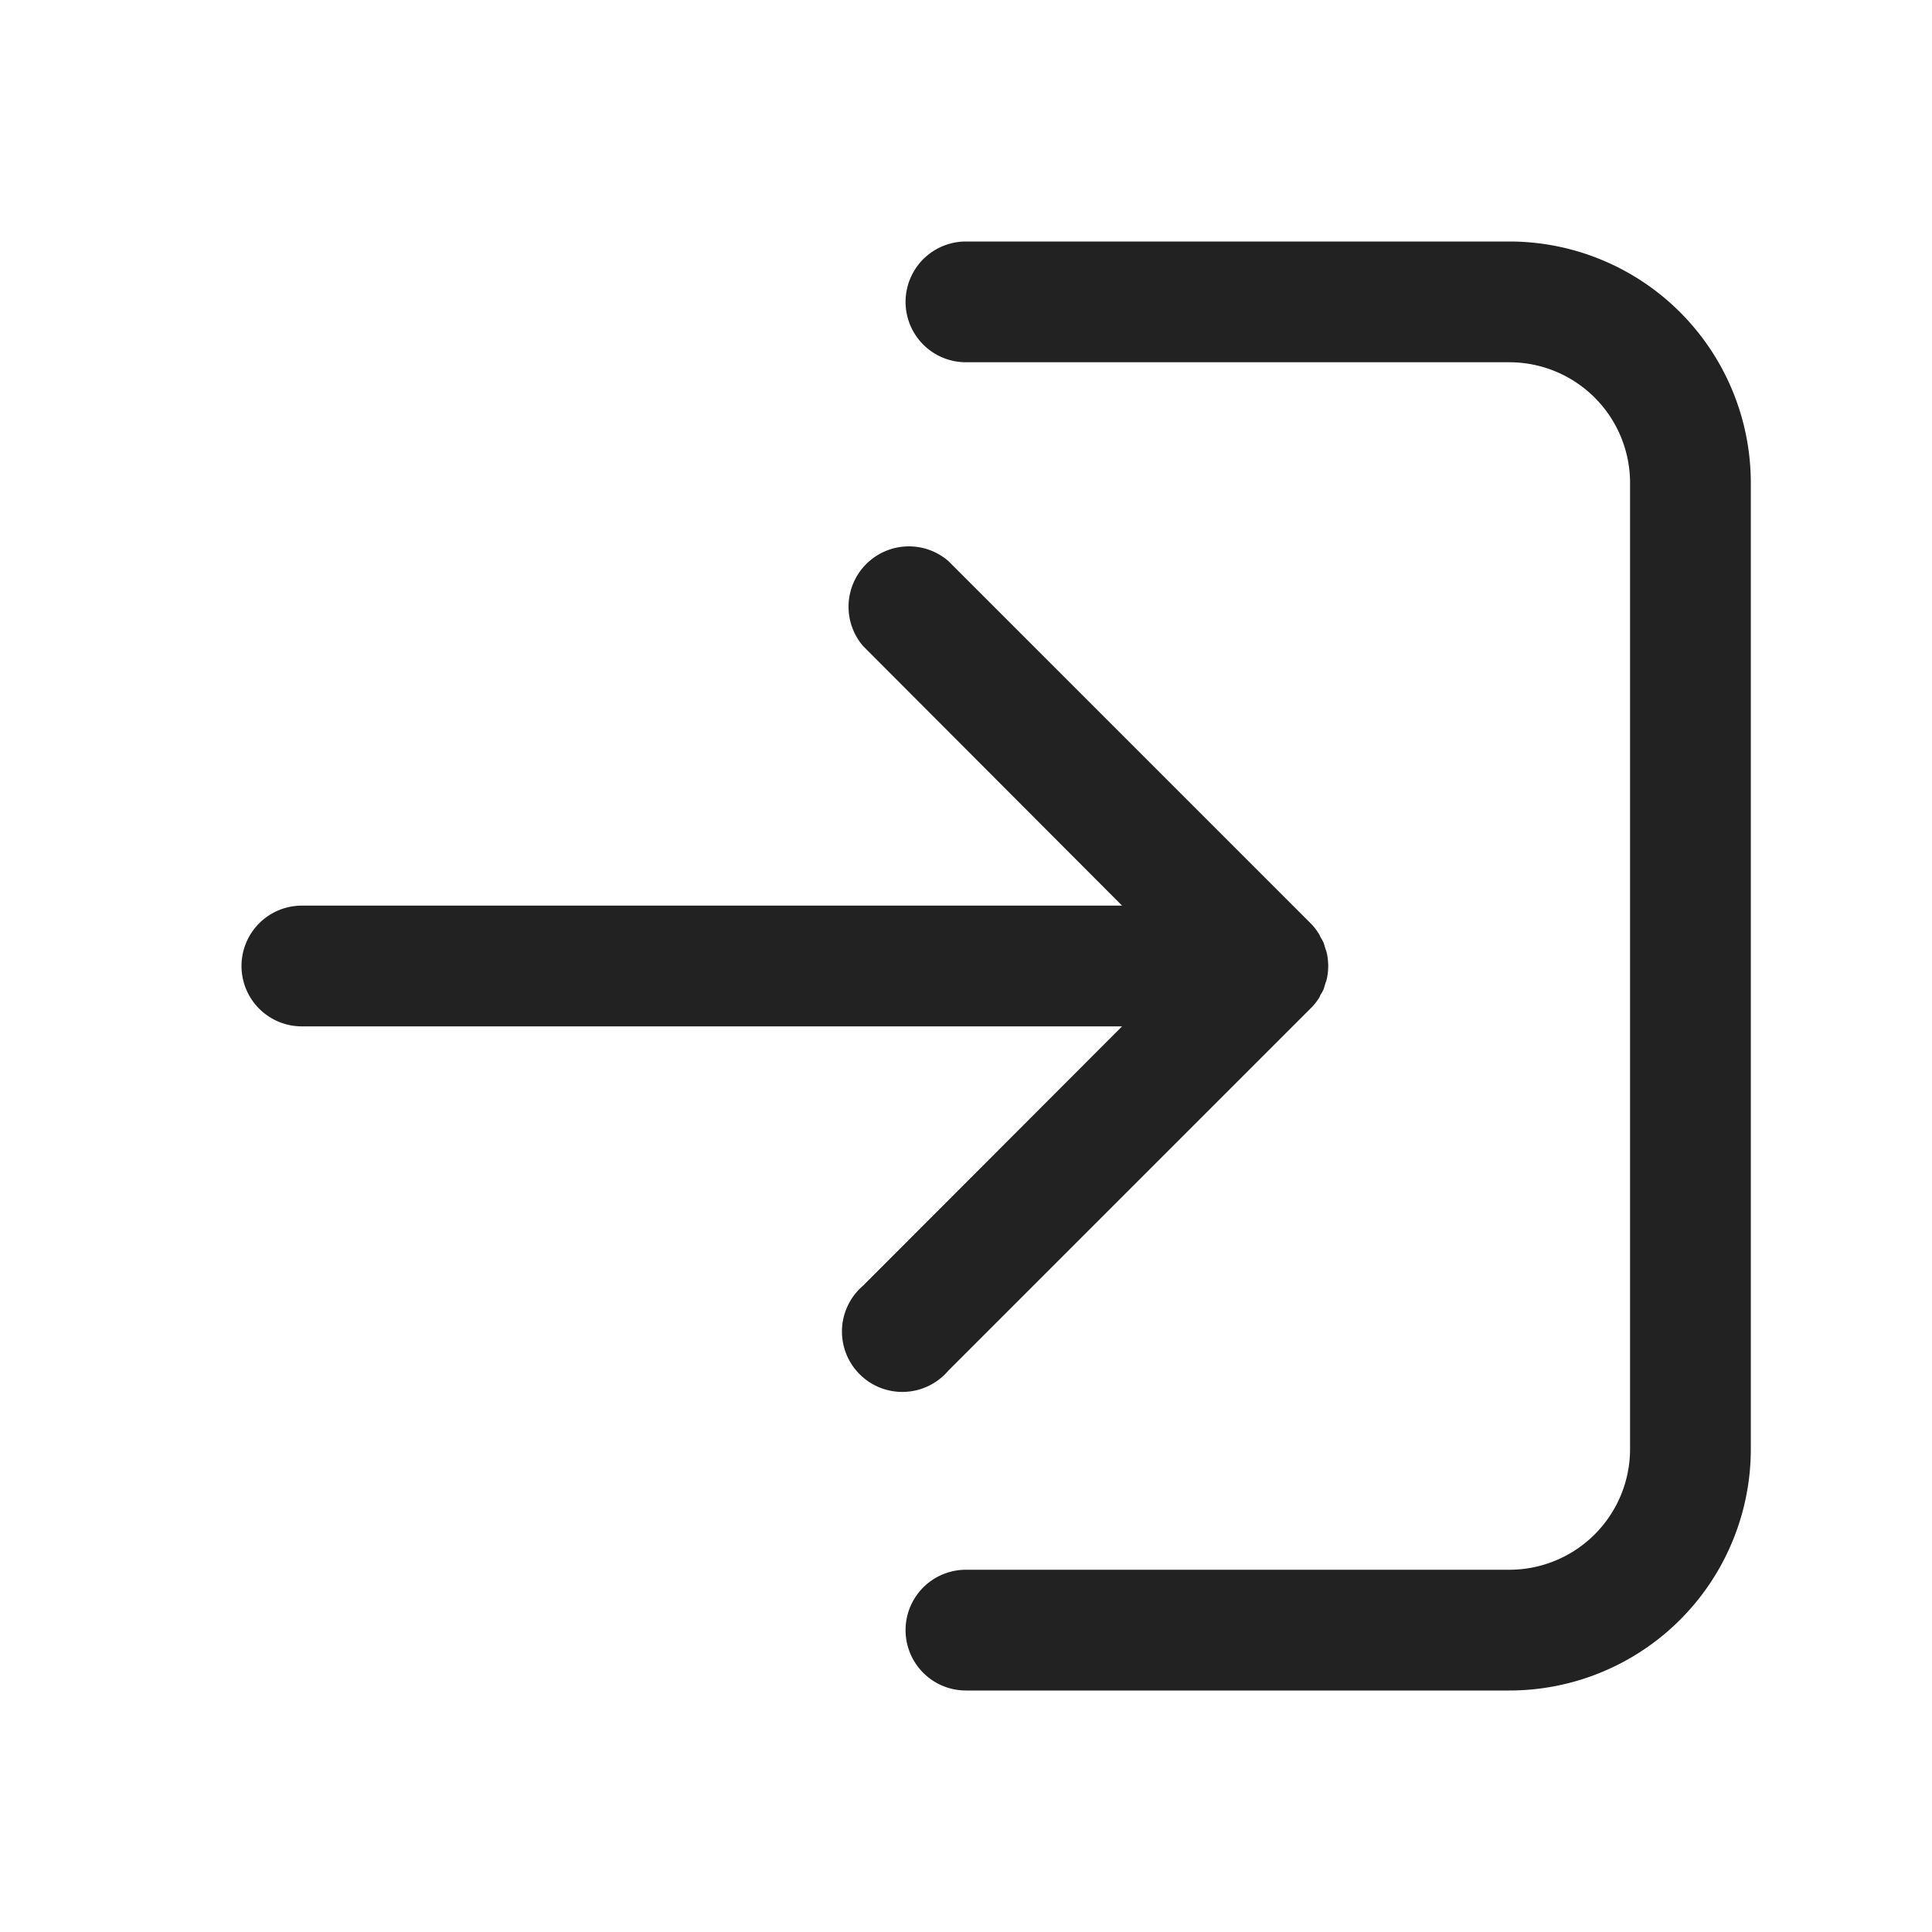 <svg xmlns="http://www.w3.org/2000/svg" viewBox="0 0 64 64"><path fill="#222" fill-rule="evenodd" d="M31.998 8a2 2 0 1 0 0 4h18a4 4 0 0 1 4 4v32a4 4 0 0 1-4 4h-18a2 2 0 1 0 0 4h18a8 8 0 0 0 8-8V16a8 8 0 0 0-8-8zm-3.303 10.685a2 2 0 0 0-.105 2.715l8.58 8.6H10a2 2 0 1 0 0 4h27.17l-8.58 8.59a2 2 0 1 0 2.82 2.82l12-12a1.79 1.79 0 0 0 .25-.3.55.55 0 0 0 .08-.15c.043-.063.08-.13.11-.2l.06-.2a.84.84 0 0 0 .05-.17 2 2 0 0 0 0-.78.84.84 0 0 0-.05-.17l-.06-.2a1.28 1.28 0 0 0-.11-.2.55.55 0 0 0-.08-.15 1.79 1.79 0 0 0-.25-.31l-12-12a2 2 0 0 0-2.715.105z"/></svg>